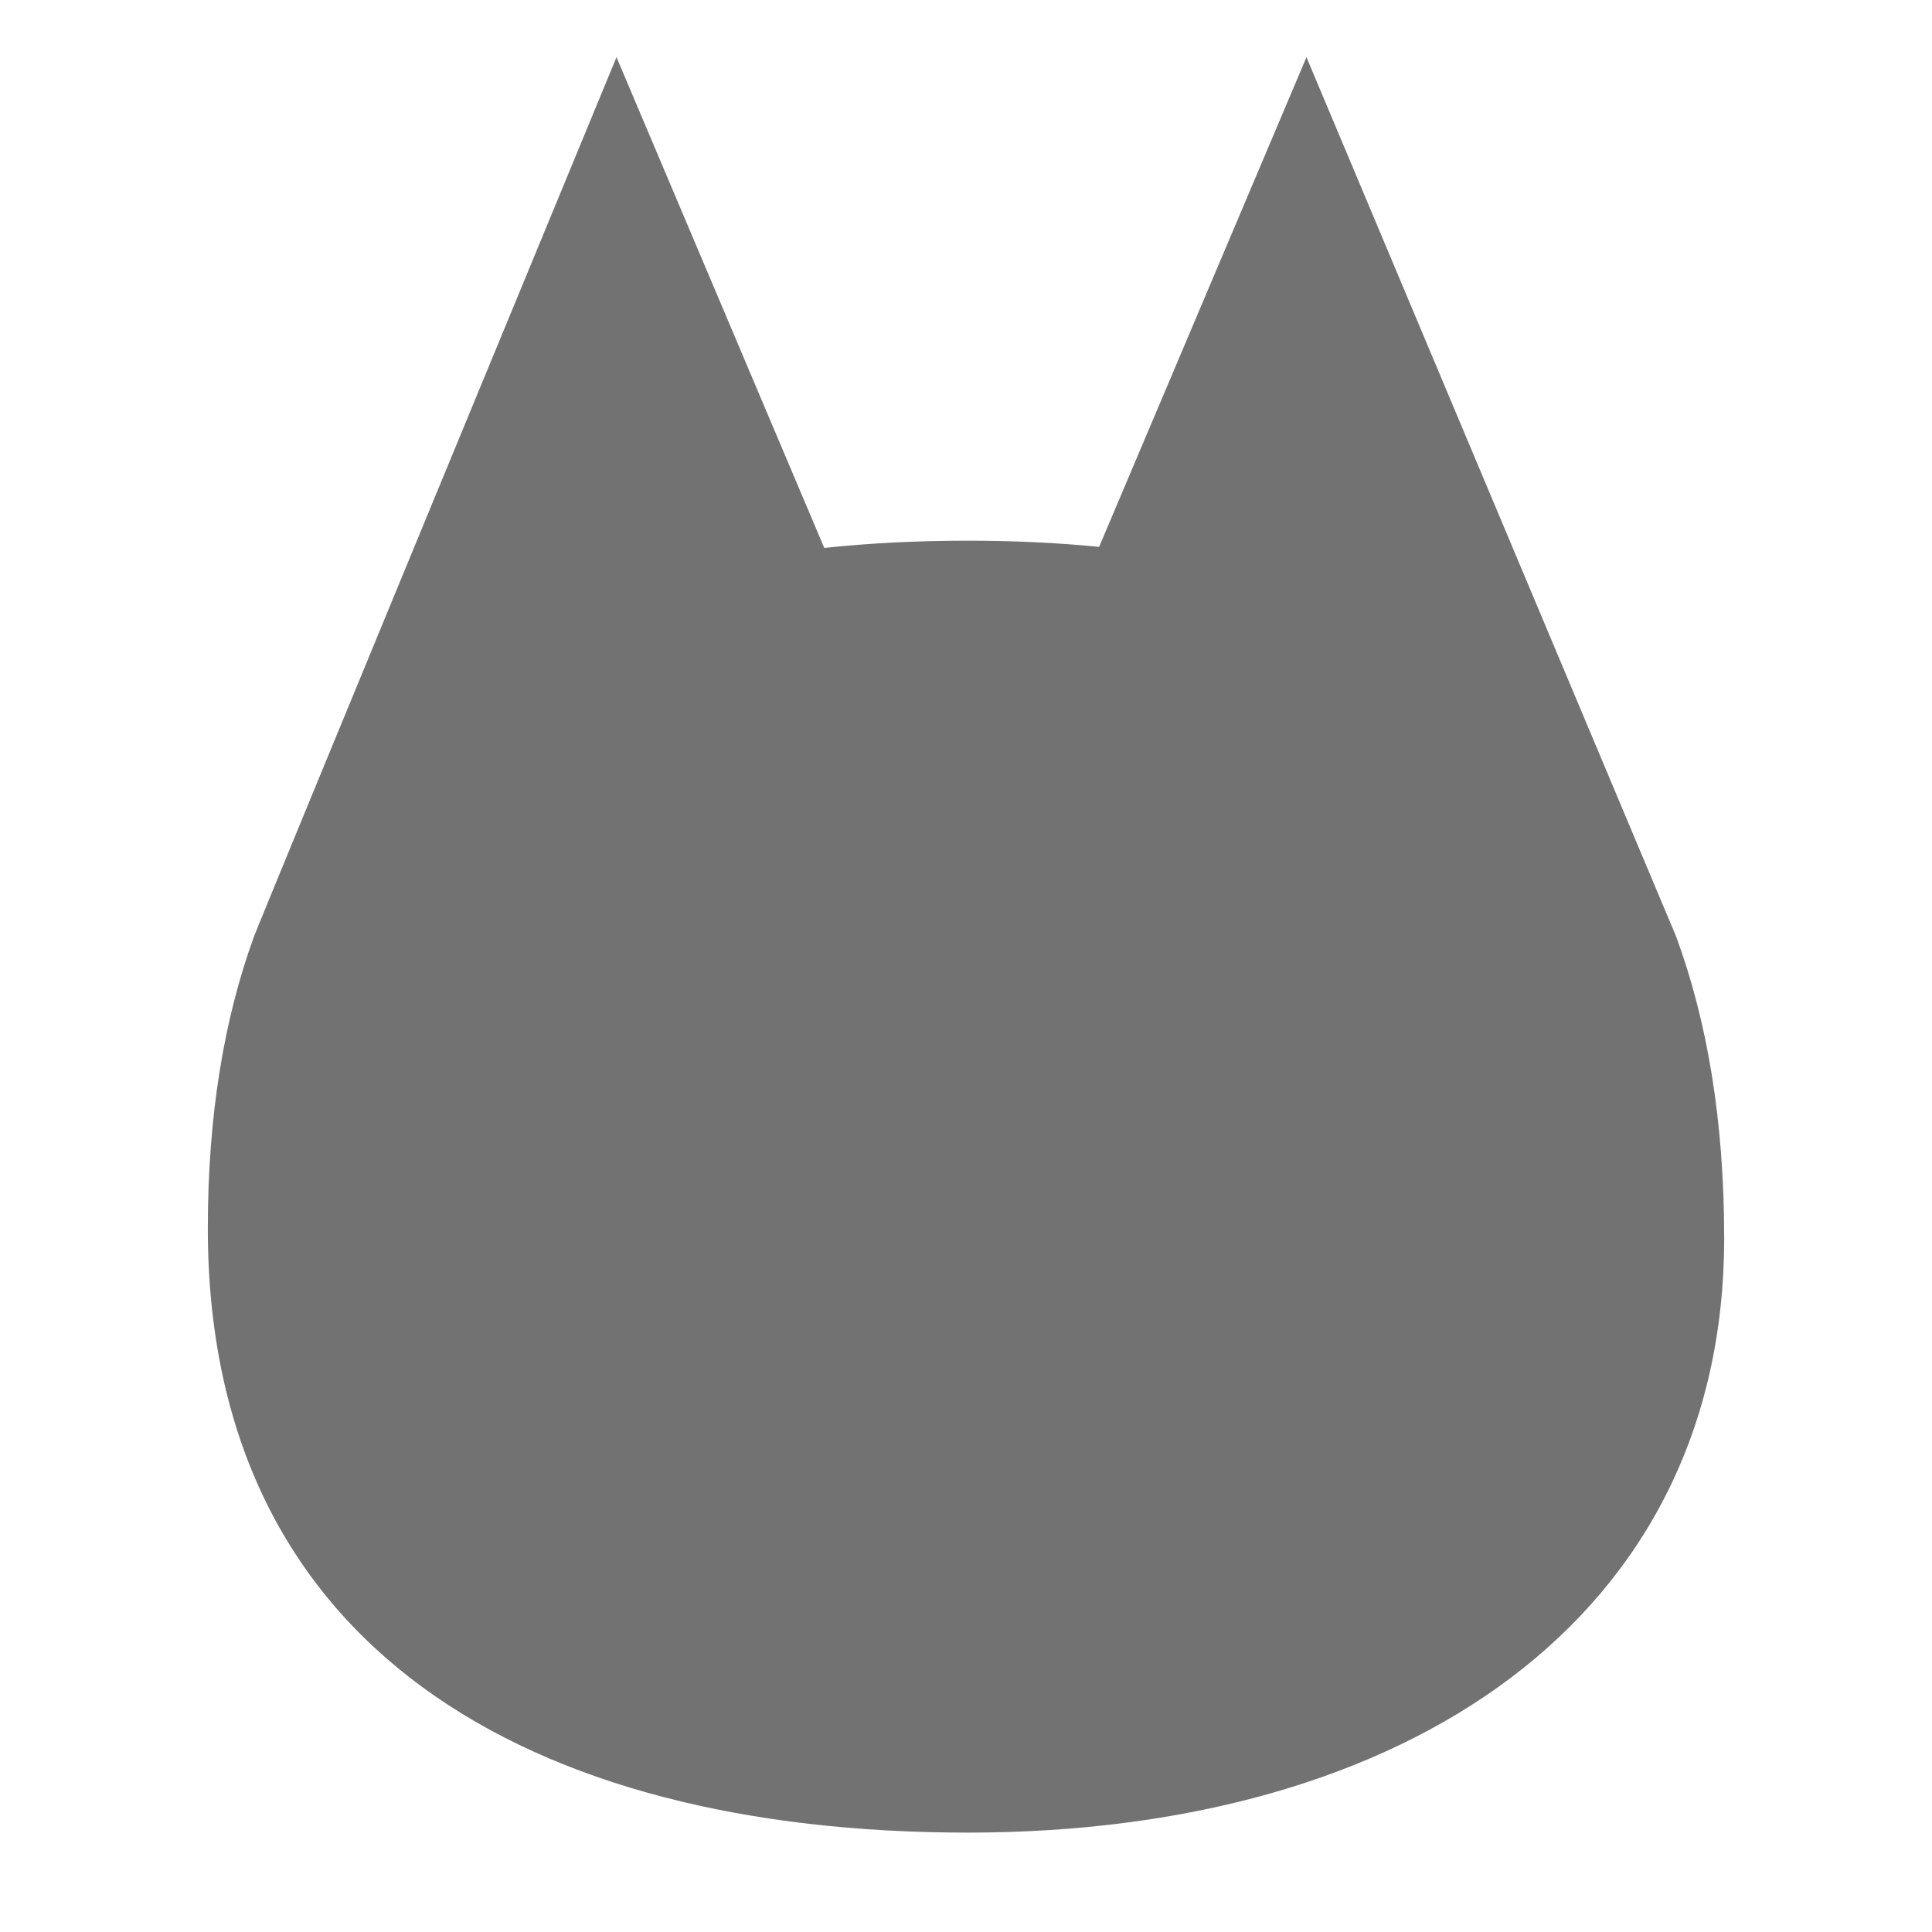 <?xml version="1.0" encoding="utf-8"?>
<!-- Generator: Adobe Illustrator 16.0.0, SVG Export Plug-In . SVG Version: 6.00 Build 0)  -->
<!DOCTYPE svg PUBLIC "-//W3C//DTD SVG 1.1//EN" "http://www.w3.org/Graphics/SVG/1.1/DTD/svg11.dtd">
<svg version="1.1" id="Layer_1" xmlns="http://www.w3.org/2000/svg" xmlns:xlink="http://www.w3.org/1999/xlink" x="0px" y="0px"
	 width="600px" height="600px" viewBox="0 0 600 600" enable-background="new 0 0 600 600" xml:space="preserve">
<g>
	<g>
		<path fill="#727272" d="M520.525,290.815L405.735,17.762l-64.392,152.069c-13.151-1.289-26.761-1.92-40.785-1.92
			c-15.356,0-30.242,0.733-44.575,2.247L191.459,17.76c0,0-110.675,267.883-112.533,272.969l-0.036,0.087h0.004
			c-9.323,25.574-14.354,55.647-14.354,90.71c0,130.025,99.51,187.607,236.018,187.607c136.506,0,234.9-66.659,234.9-184.639
			C535.459,348.193,530.229,317.138,520.525,290.815z"/>
	</g>
</g>
</svg>
